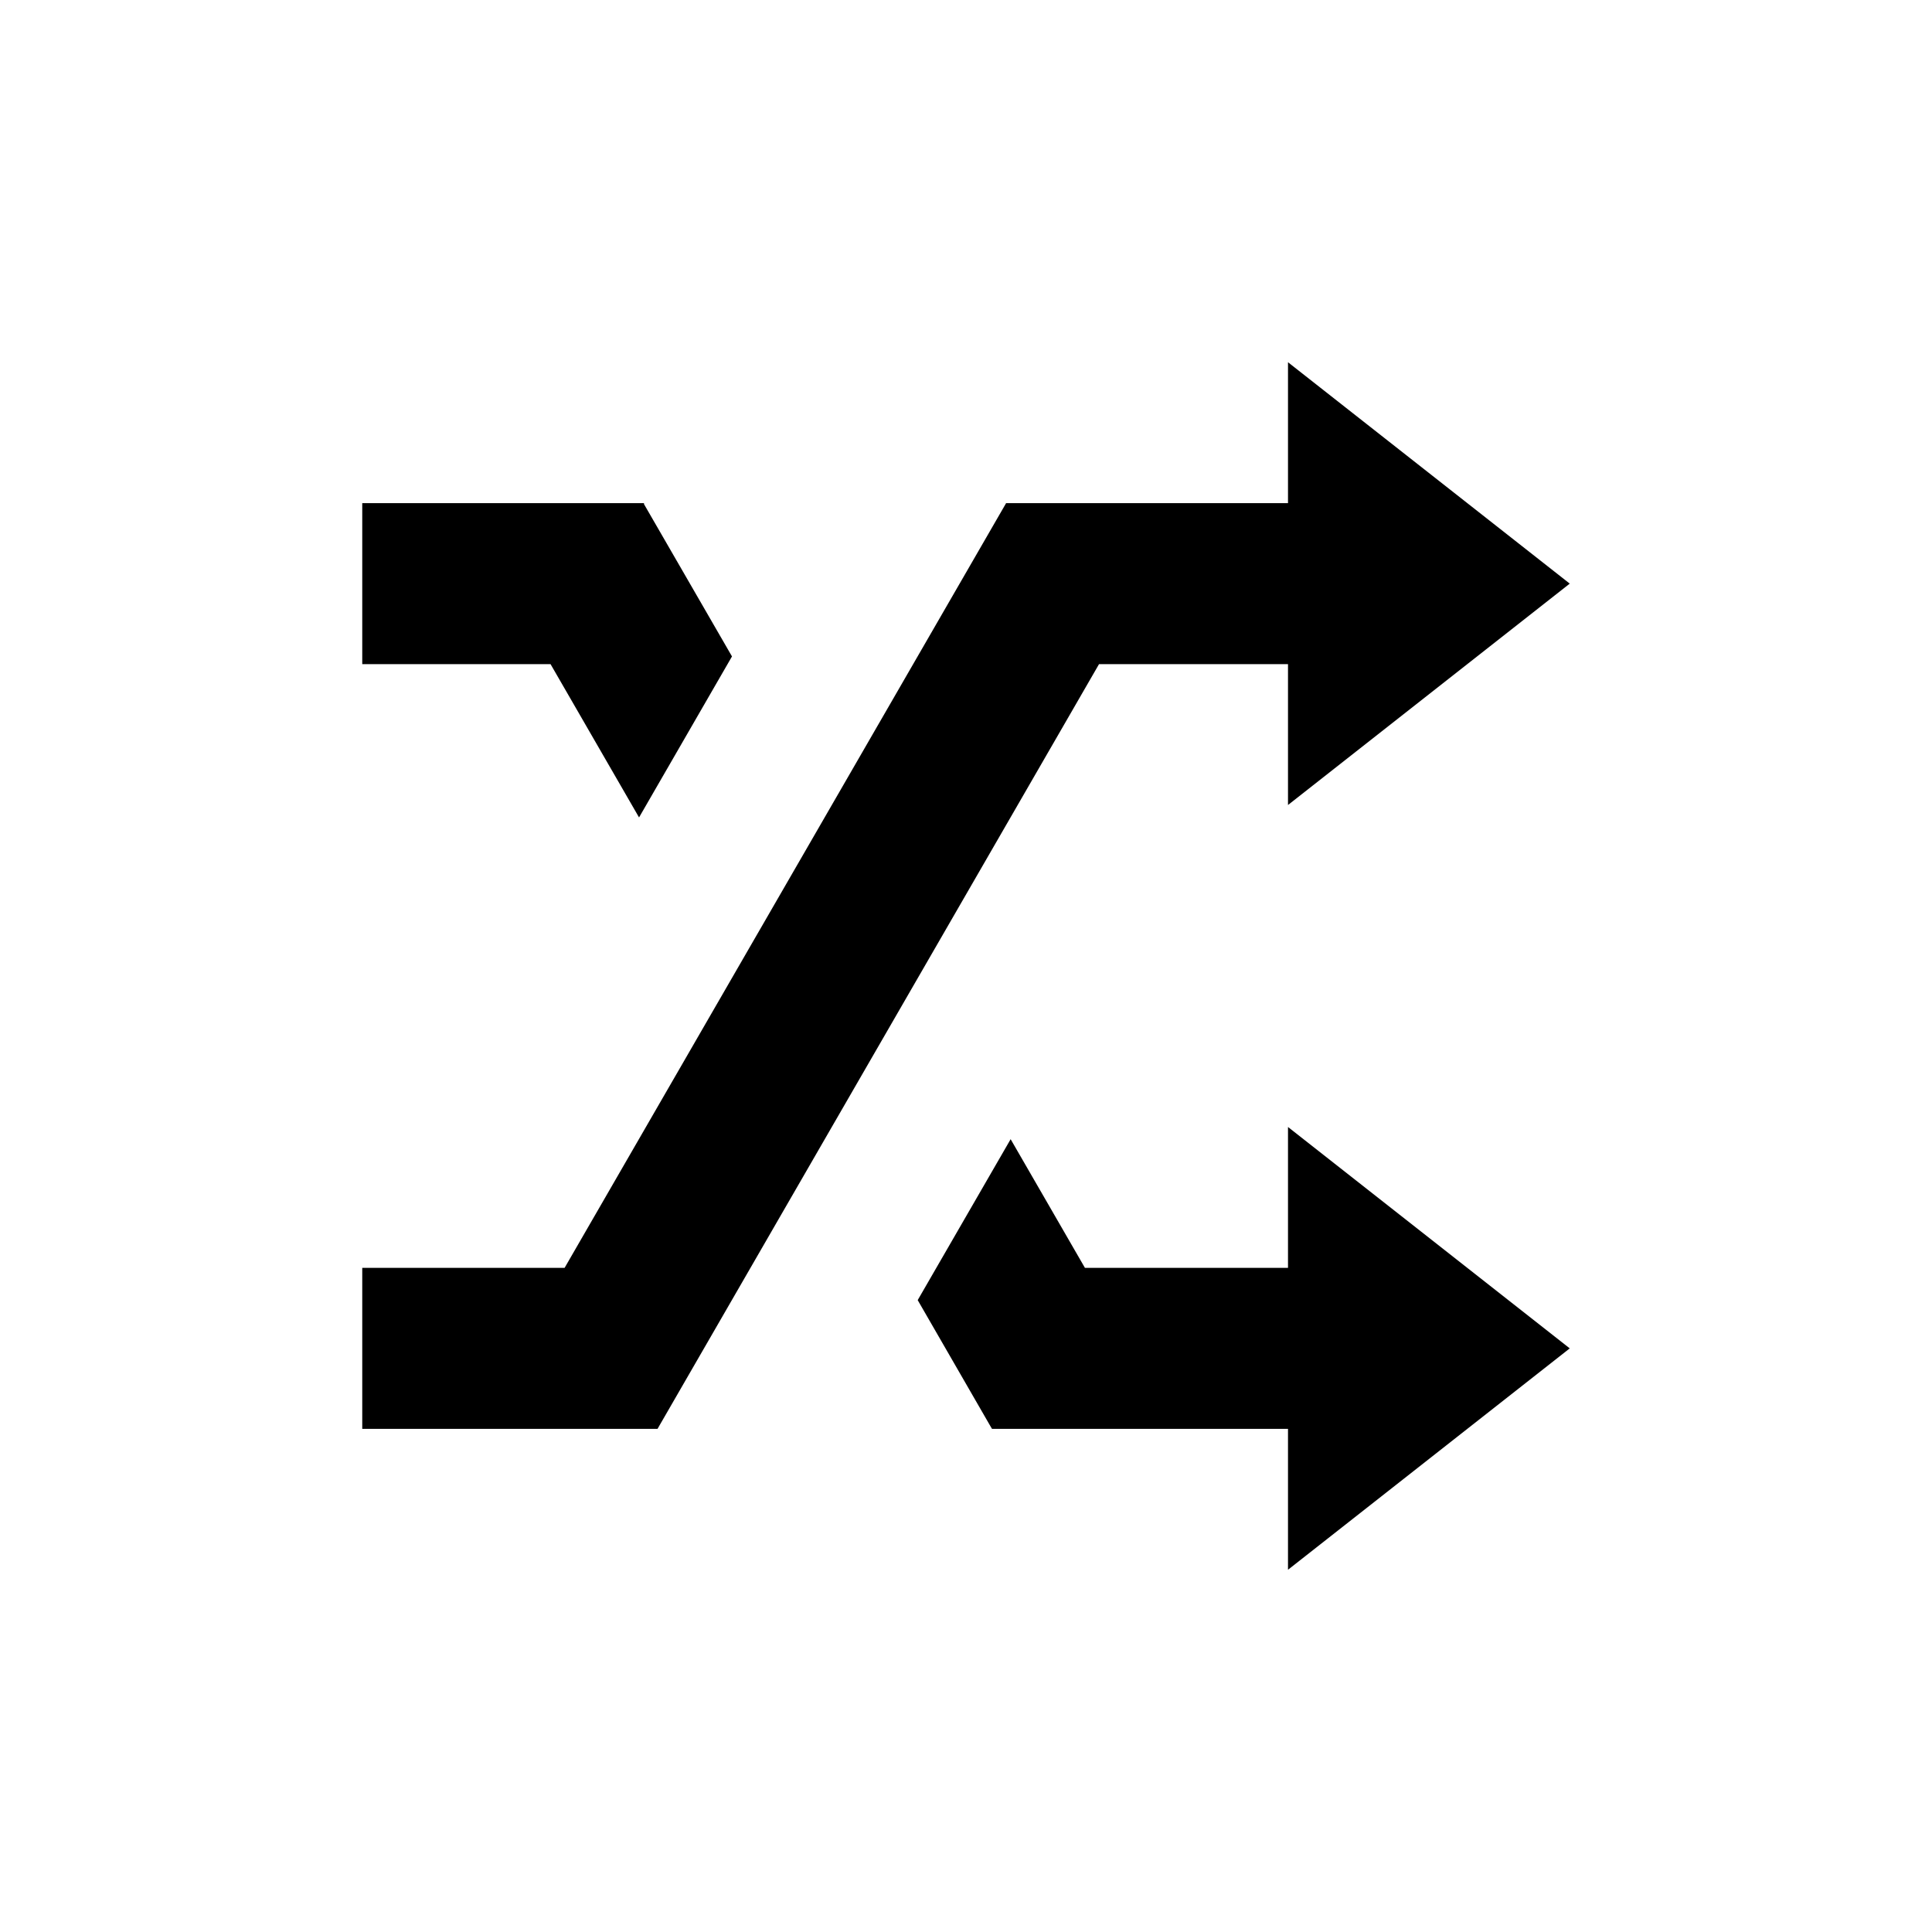 <?xml version="1.0" encoding="UTF-8" standalone="no"?>
<!-- Created with Inkscape (http://www.inkscape.org/) -->

<svg
   xmlns:dc="http://purl.org/dc/elements/1.1/"
   xmlns:cc="http://creativecommons.org/ns#"
   xmlns:rdf="http://www.w3.org/1999/02/22-rdf-syntax-ns#"
   xmlns:svg="http://www.w3.org/2000/svg"
   xmlns="http://www.w3.org/2000/svg"
   xmlns:sodipodi="http://sodipodi.sourceforge.net/DTD/sodipodi-0.dtd"
   xmlns:inkscape="http://www.inkscape.org/namespaces/inkscape"
   width="48"
   height="48"
   id="svg2"
   version="1.1"
   inkscape:version="0.48.4 r9939"
   sodipodi:docname="media-playlist-shuffle.svg">
  <defs
     id="defs4" />
  <sodipodi:namedview
     id="base"
     pagecolor="#ffffff"
     bordercolor="#666666"
     borderopacity="1.0"
     inkscape:pageopacity="0.0"
     inkscape:pageshadow="2"
     inkscape:zoom="11.477676"
     inkscape:cx="23.392641"
     inkscape:cy="32.12468"
     inkscape:document-units="px"
     inkscape:current-layer="layer1"
     showgrid="false"
     inkscape:window-width="1680"
     inkscape:window-height="991"
     inkscape:window-x="0"
     inkscape:window-y="-3"
     inkscape:window-maximized="1">
    <sodipodi:guide
       position="9,39"
       orientation="30,0"
       id="guide3265" />
    <sodipodi:guide
       position="9,9"
       orientation="0,30"
       id="guide3267" />
    <sodipodi:guide
       position="39,9"
       orientation="-30,0"
       id="guide3269" />
    <sodipodi:guide
       position="39,39"
       orientation="0,-30"
       id="guide3271" />
    <sodipodi:guide
       position="9,31.5"
       orientation="4,0"
       id="guide4097" />
    <sodipodi:guide
       position="9,27.5"
       orientation="0,4"
       id="guide4099" />
    <sodipodi:guide
       position="13,27.5"
       orientation="-4,0"
       id="guide4101" />
    <sodipodi:guide
       position="13,31.5"
       orientation="0,-4"
       id="guide4103" />
    <sodipodi:guide
       position="35.1,20.5"
       orientation="4,0"
       id="guide4105" />
    <sodipodi:guide
       position="35.1,16.5"
       orientation="0,4"
       id="guide4107" />
    <sodipodi:guide
       position="39.1,20.5"
       orientation="0,-4"
       id="guide4111" />
    <sodipodi:guide
       position="32.1,12.5"
       orientation="0,-23.1"
       id="guide4124" />
    <sodipodi:guide
       position="9,16.5"
       orientation="0,23.1"
       id="guide4128" />
    <sodipodi:guide
       position="9,31.5"
       orientation="0,23"
       id="guide4132" />
    <sodipodi:guide
       position="32,31.5"
       orientation="-4,0"
       id="guide4134" />
    <sodipodi:guide
       position="32,35.5"
       orientation="0,-23"
       id="guide4136" />
    <sodipodi:guide
       position="25,35.5"
       orientation="4,0"
       id="guide4156" />
    <sodipodi:guide
       position="25,31.5"
       orientation="0,7"
       id="guide4158" />
    <sodipodi:guide
       position="32,35.5"
       orientation="0,-7"
       id="guide4162" />
    <sodipodi:guide
       position="25,16.5"
       orientation="4,0"
       id="guide4164" />
    <sodipodi:guide
       position="20.938,12.5"
       orientation="0,7"
       id="guide4166" />
    <sodipodi:guide
       position="32,16.5"
       orientation="0,-7"
       id="guide4170" />
  </sodipodi:namedview>
  <g
     inkscape:label="Capa 1"
     inkscape:groupmode="layer"
     id="layer1"
     transform="translate(0,-1004.362)">
    <path
       style="fill:#000000;fill-opacity:1;fill-rule:evenodd;stroke:none"
       d="m 32,9 0,3.5 -7,0 0,-0.006 L 14.027,31.5 9,31.5 l 0,4 2.717,0 4.584,0 0.035,0 0.064,-0.111 L 27.305,16.5 32,16.5 32,20 39,14.5 Z m -16.018,3.494 0,0.006 L 9,12.5 l 0,4 4.678,0 2.199,3.809 2.309,-4 L 16,12.525 16,12.5 l -0.014,0 z M 32,28 l 0,3.5 -5.045,0 -1.846,-3.197 -2.309,3.998 1.781,3.088 L 24.646,35.5 25,35.5 l 4.266,0 2.734,0 0,3.5 7,-5.5 z"
       id="path4083"
       transform="translate(0,1004.362)"
       inkscape:connector-curvature="0"
       sodipodi:nodetypes="cccccccccccccccccccccccccccccccccccccccc" />
  </g>
</svg>
